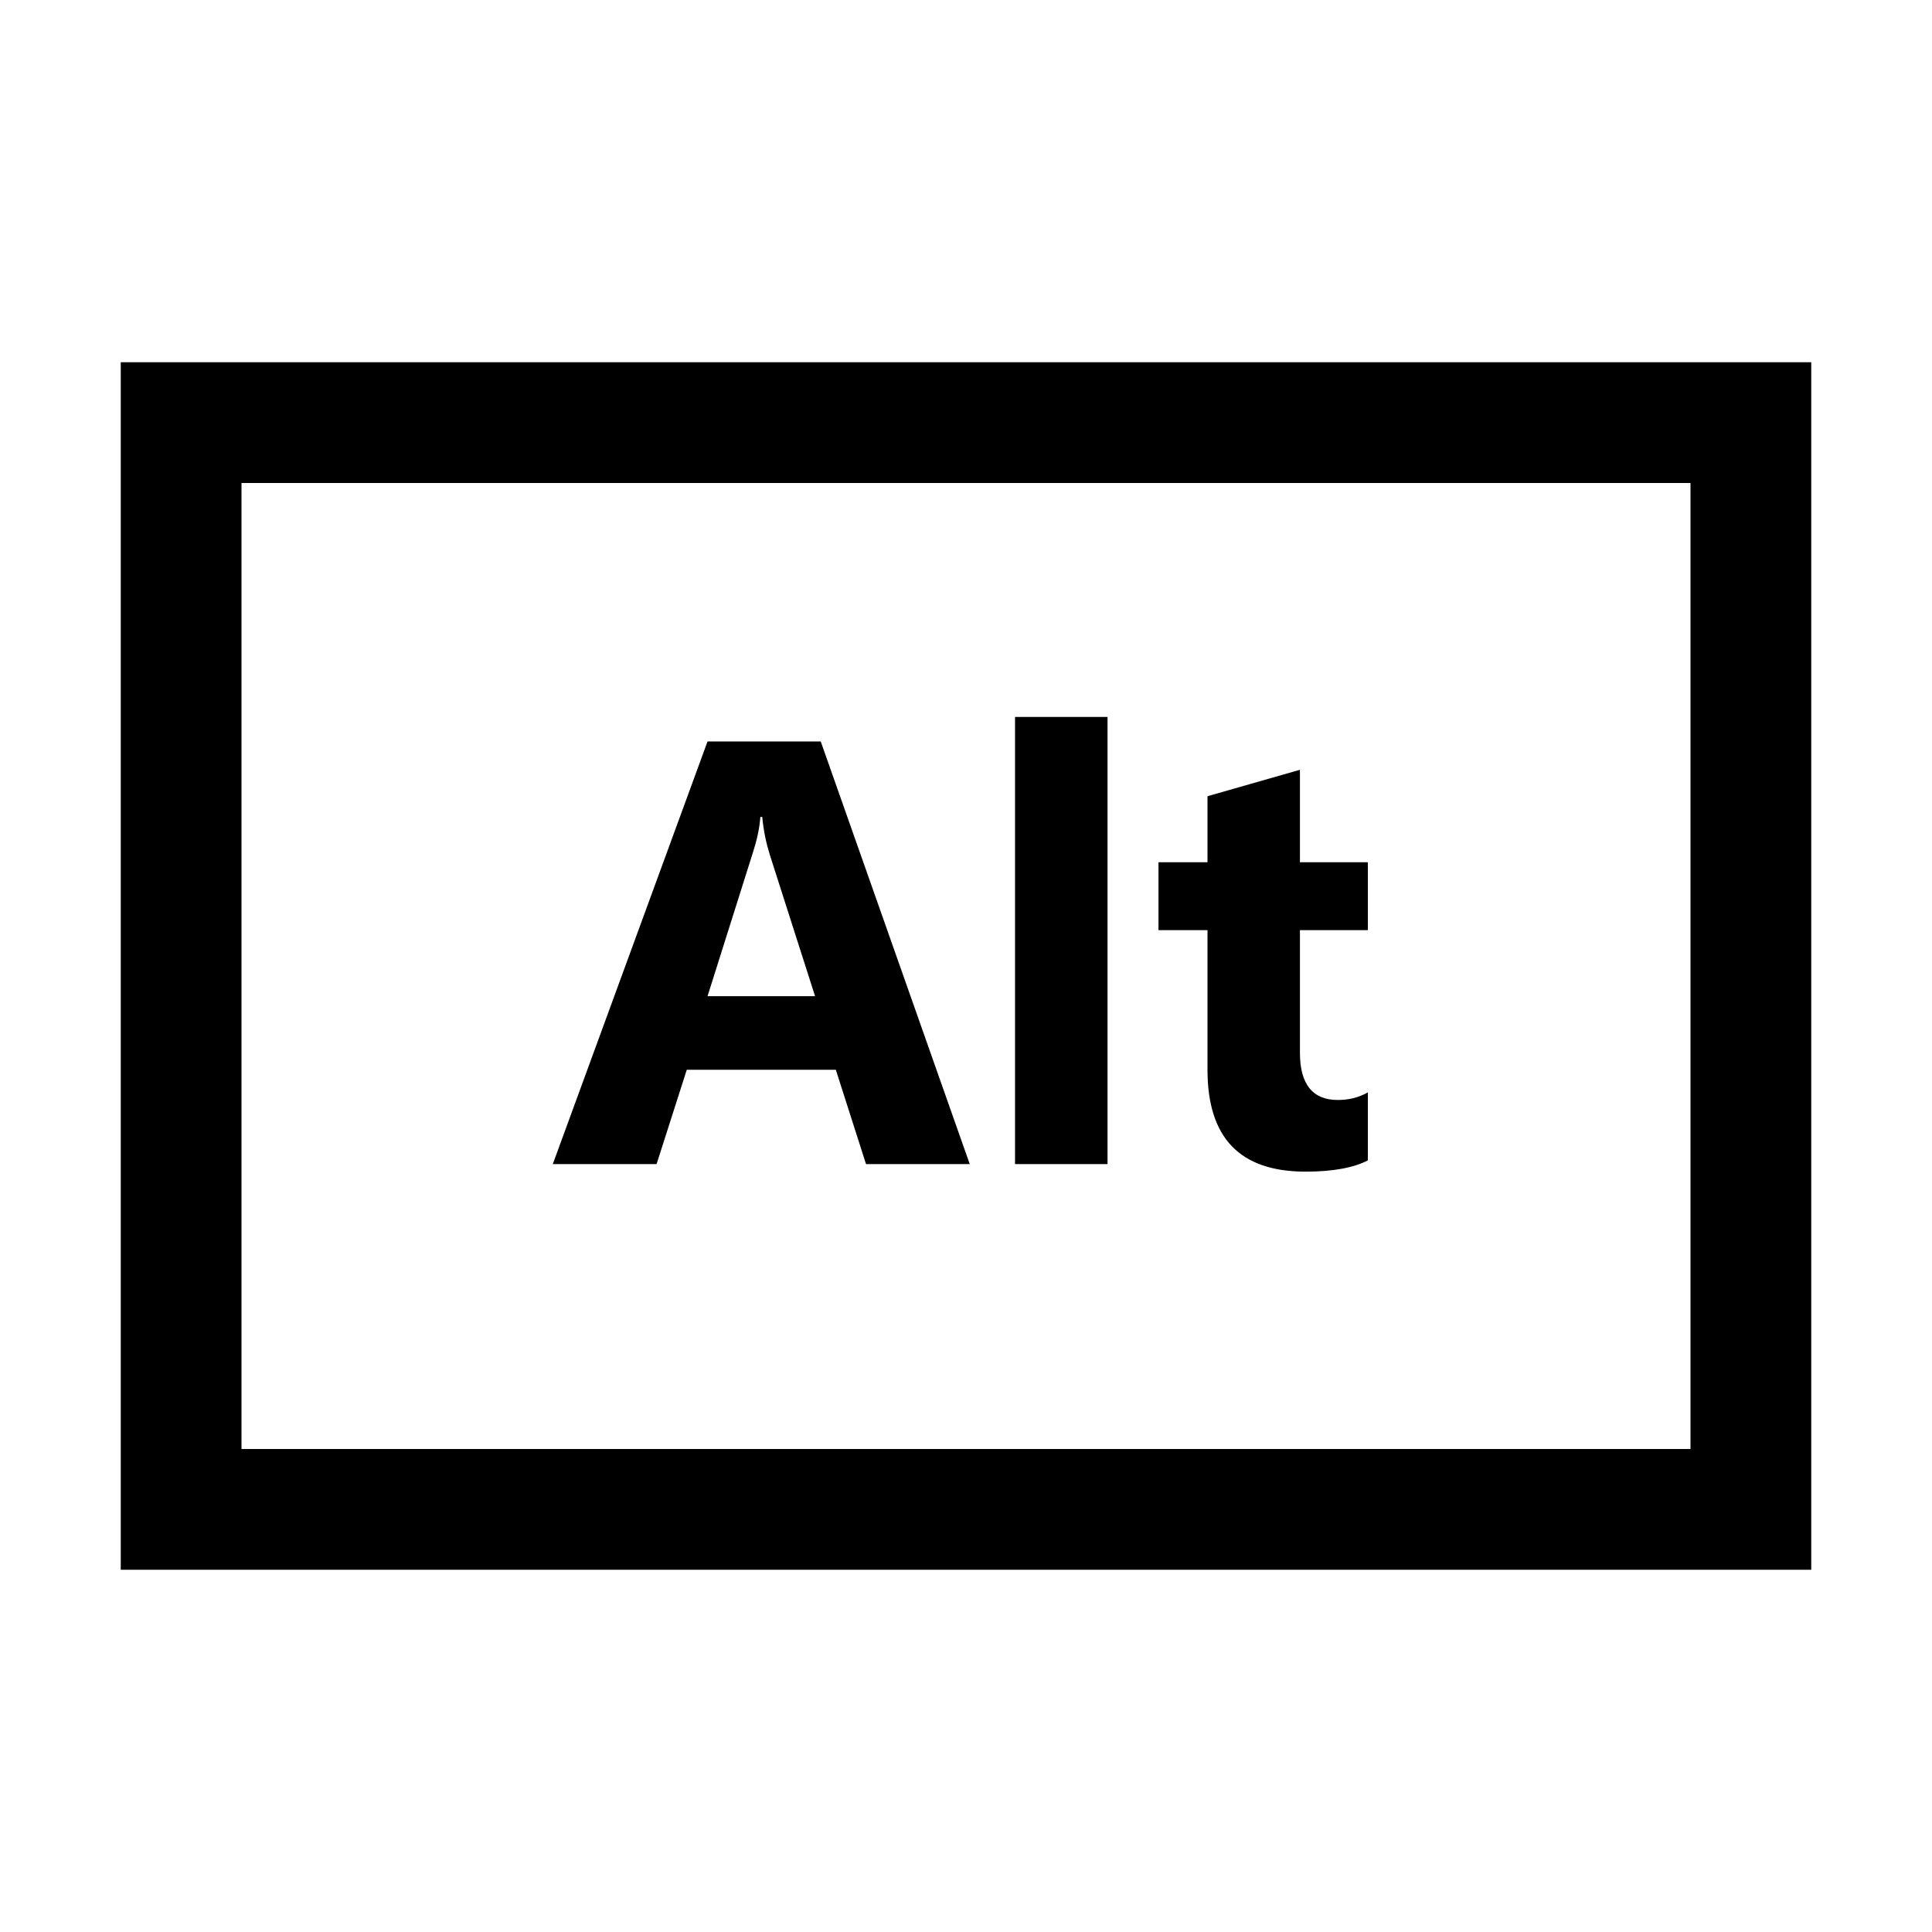 <?xml version="1.0" encoding="utf-8"?>
<svg xmlns="http://www.w3.org/2000/svg" viewBox="0 0 32 32" fill="#000000"><path style="text-indent:0;text-align:start;line-height:normal;text-transform:none;block-progression:tb;-inkscape-font-specification:Bitstream Vera Sans" d="M 2 6 L 2 7 L 2 25 L 2 26 L 3 26 L 29 26 L 30 26 L 30 25 L 30 7 L 30 6 L 29 6 L 3 6 L 2 6 z M 4 8 L 28 8 L 28 24 L 4 24 L 4 8 z M 16.812 11.875 L 16.812 19.281 L 18.344 19.281 L 18.344 11.875 L 16.812 11.875 z M 11.719 12.281 L 9.156 19.281 L 10.875 19.281 L 11.375 17.719 L 13.844 17.719 L 14.344 19.281 L 16.062 19.281 L 13.594 12.281 L 11.719 12.281 z M 21.531 12.75 L 20 13.188 L 20 14.281 L 19.188 14.281 L 19.188 15.406 L 20 15.406 L 20 17.719 C 20 18.849 20.538 19.406 21.625 19.406 C 22.084 19.406 22.428 19.339 22.656 19.219 L 22.656 18.094 C 22.484 18.189 22.319 18.219 22.156 18.219 C 21.743 18.219 21.531 17.959 21.531 17.438 L 21.531 15.406 L 22.656 15.406 L 22.656 14.281 L 21.531 14.281 L 21.531 12.75 z M 12.594 13.531 L 12.625 13.531 C 12.648 13.775 12.695 13.98 12.75 14.156 L 13.5 16.5 L 11.719 16.5 L 12.469 14.125 C 12.534 13.923 12.578 13.736 12.594 13.531 z" overflow="visible" font-family="Bitstream Vera Sans" fill="#000000"/></svg>
